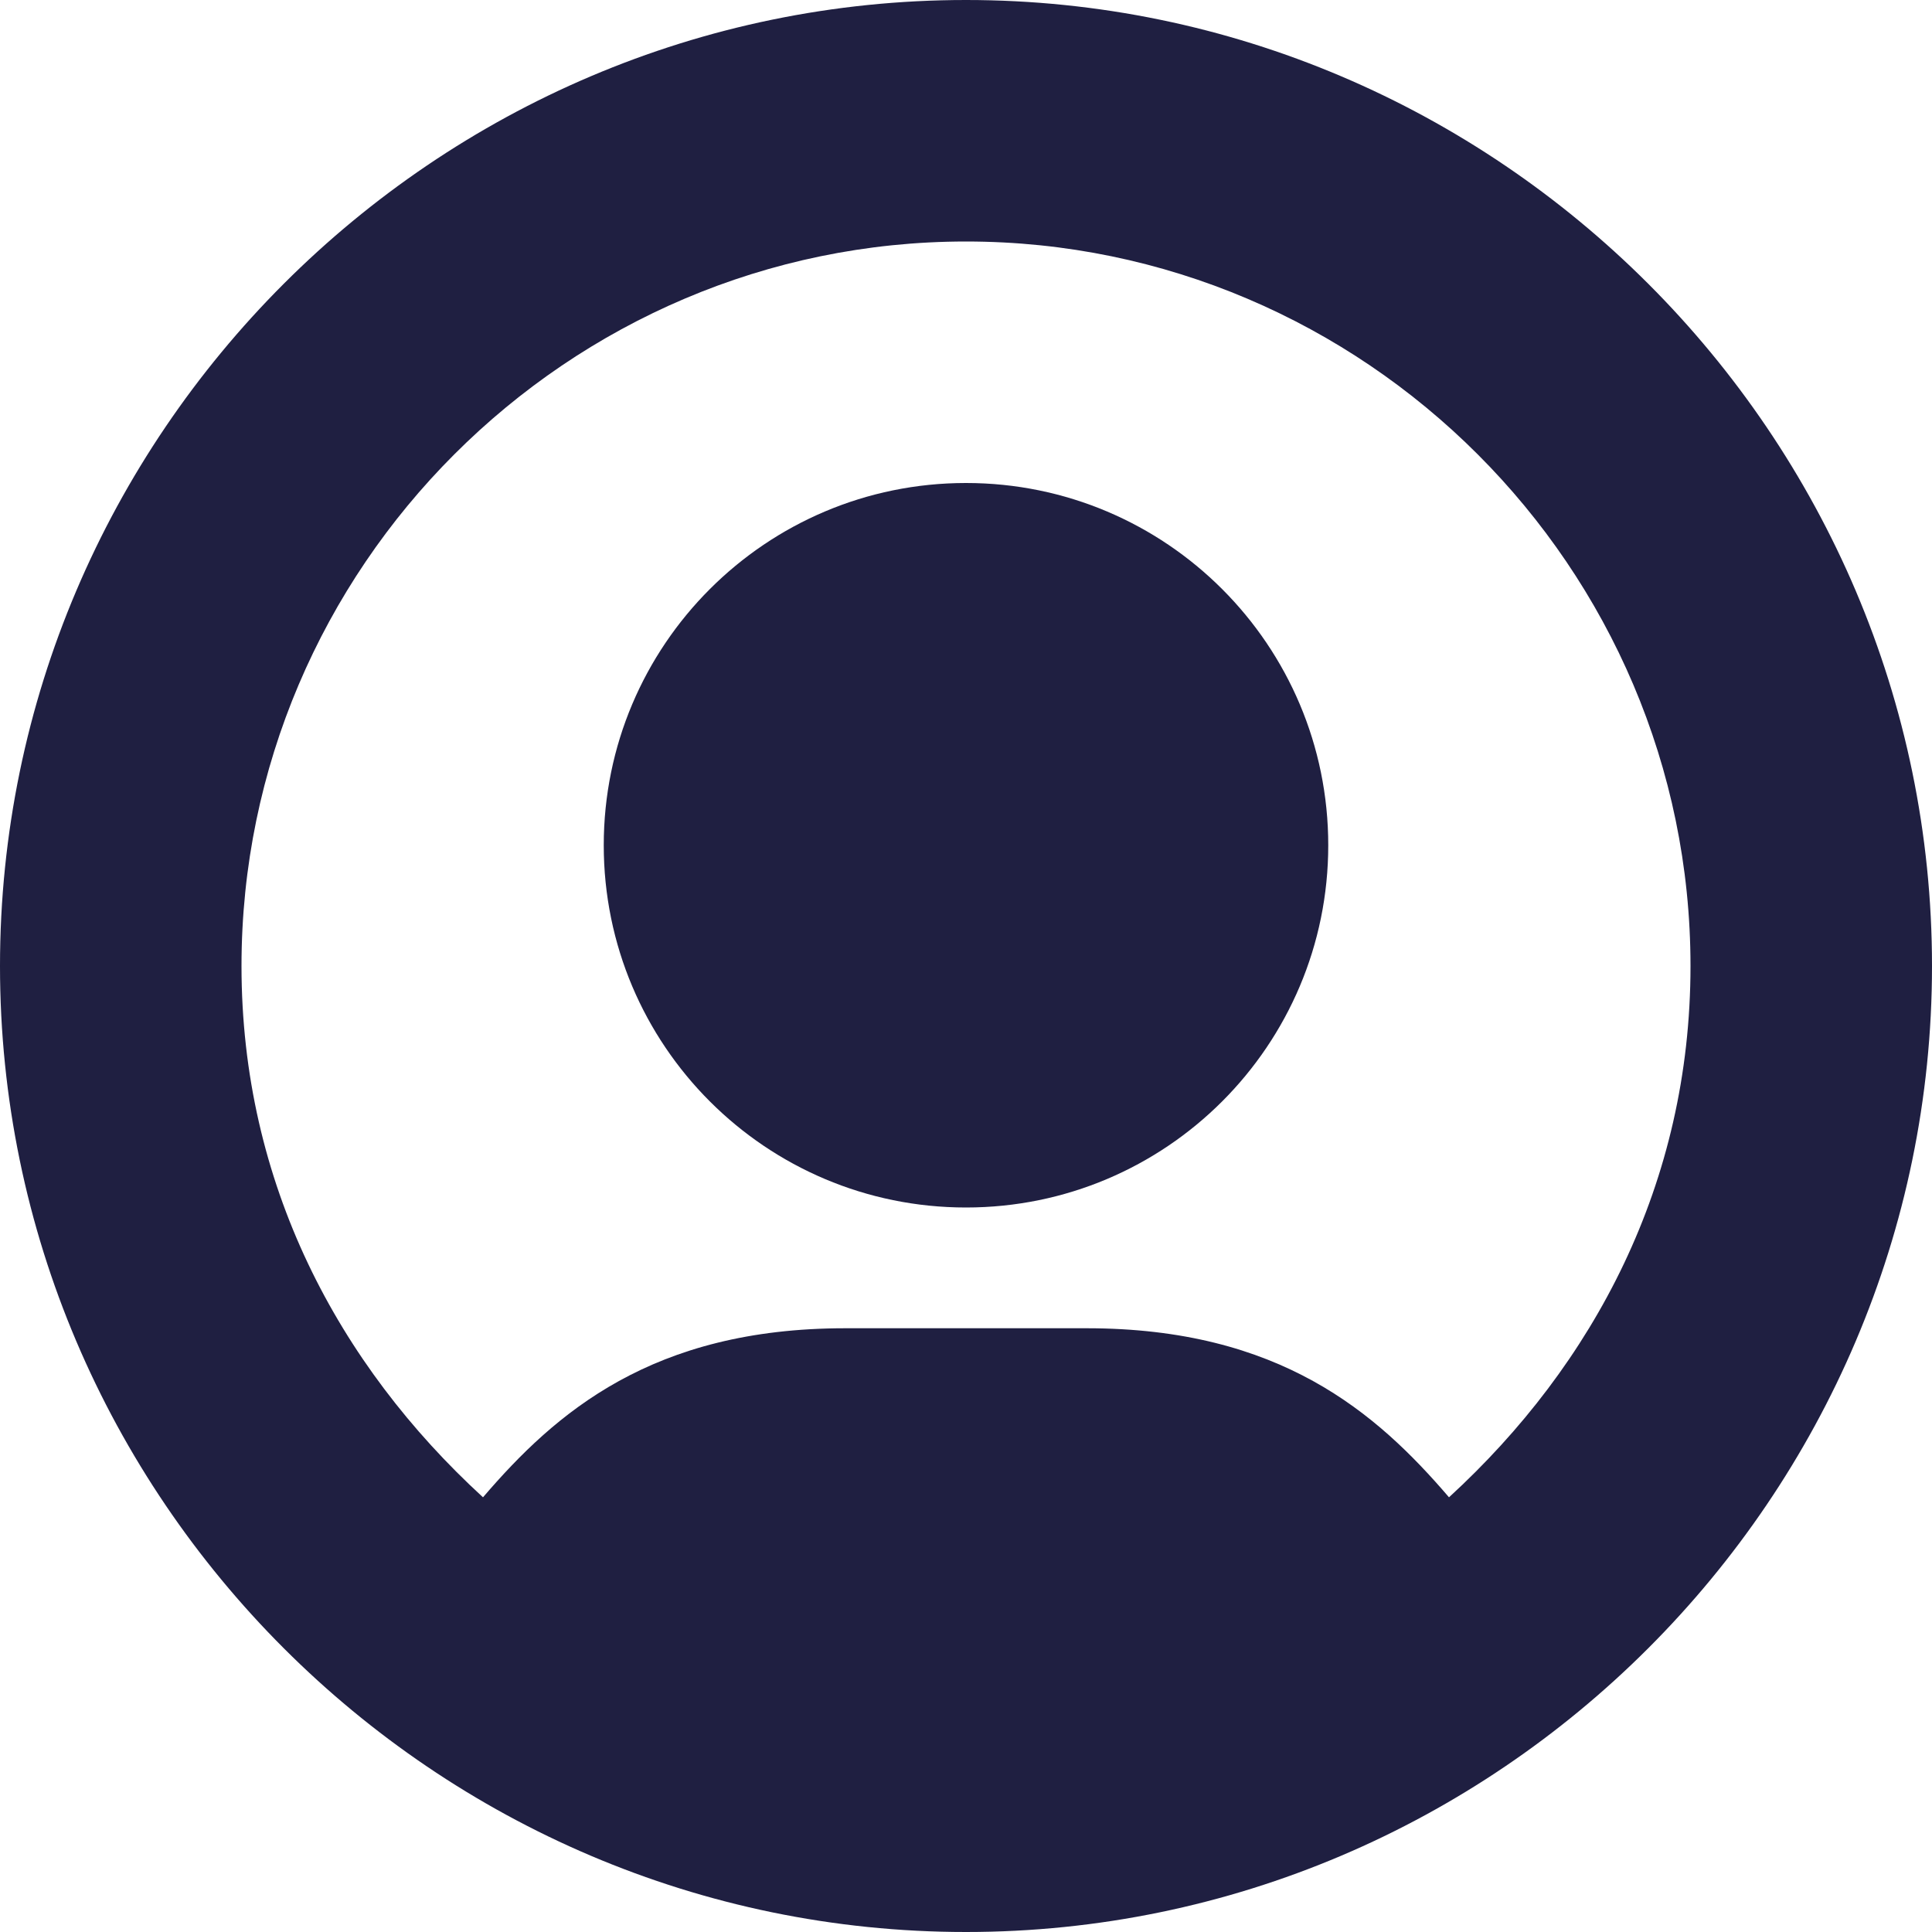 <svg width="16"  height="16" viewBox="0 0 16 16" fill="none"  xmlns="http://www.w3.org/2000/svg"><path   d="M8 10C9.657 10 11 8.657 11 7C11 5.343 9.657 4 8 4C6.343 4 5 5.343 5 7C5 8.657 6.343 10 8 10Z" fill="#1F1F41"></path><path  d="M8 0C3.6 0 0 3.6 0 8C0 12.4 3.6 16 8 16C12.4 16 16 12.4 16 8C16 3.6 12.4 0 8 0ZM12 12.4C11.4 11.7 10.6 11 9 11H7C5.4 11 4.6 11.7 4 12.4C2.8 11.3 2 9.8 2 8C2 4.7 4.7 2 8 2C11.3 2 14 4.7 14 8C14 9.8 13.2 11.3 12 12.4Z"  fill="#1F1F41"></path></svg>